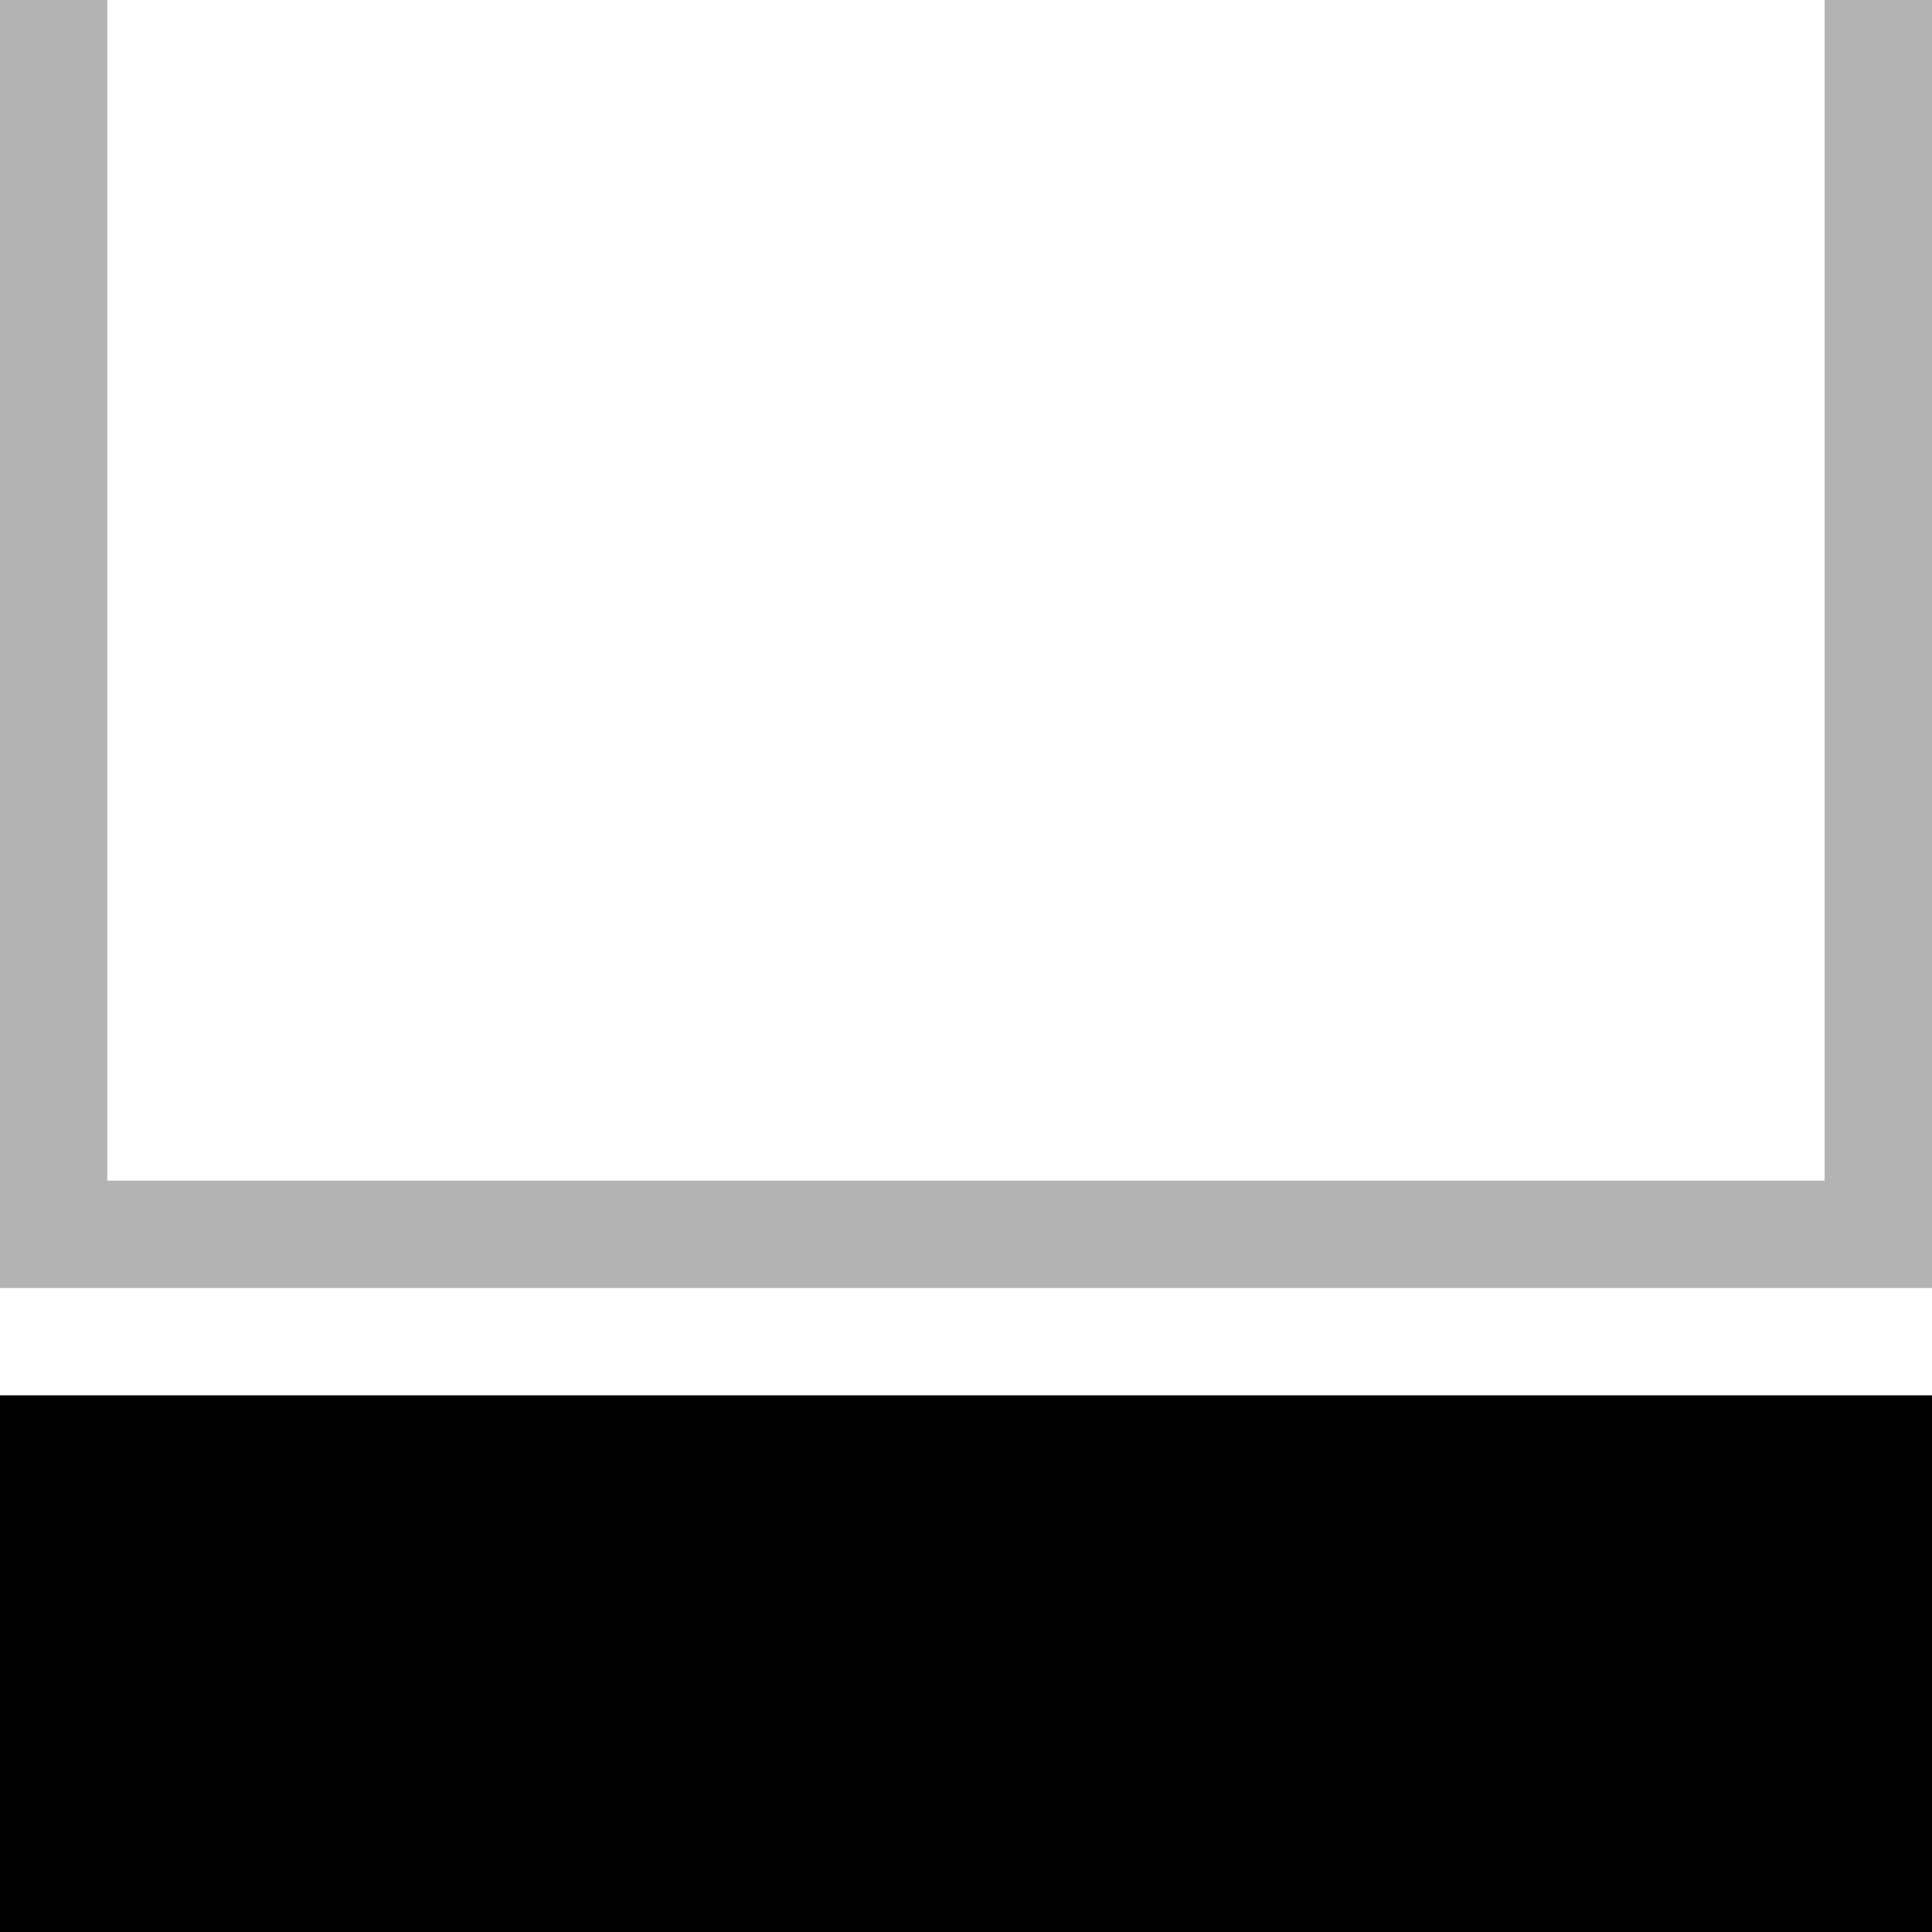<svg
	width="18"
	height="18"
	viewBox="0 0 18 18"
	xmlns="http://www.w3.org/2000/svg"
>
	<path
		opacity="0.3"
		d="M18 12L9.53989e-08 12L-9.53674e-07 1.57361e-06L1 1.48619e-06L1 11L17 11L17 8.74229e-08L18 0L18 12Z"
	/>
	<path d="M18 18L-3.97233e-08 18L-4.76837e-07 13L18 13V18Z" />
</svg>